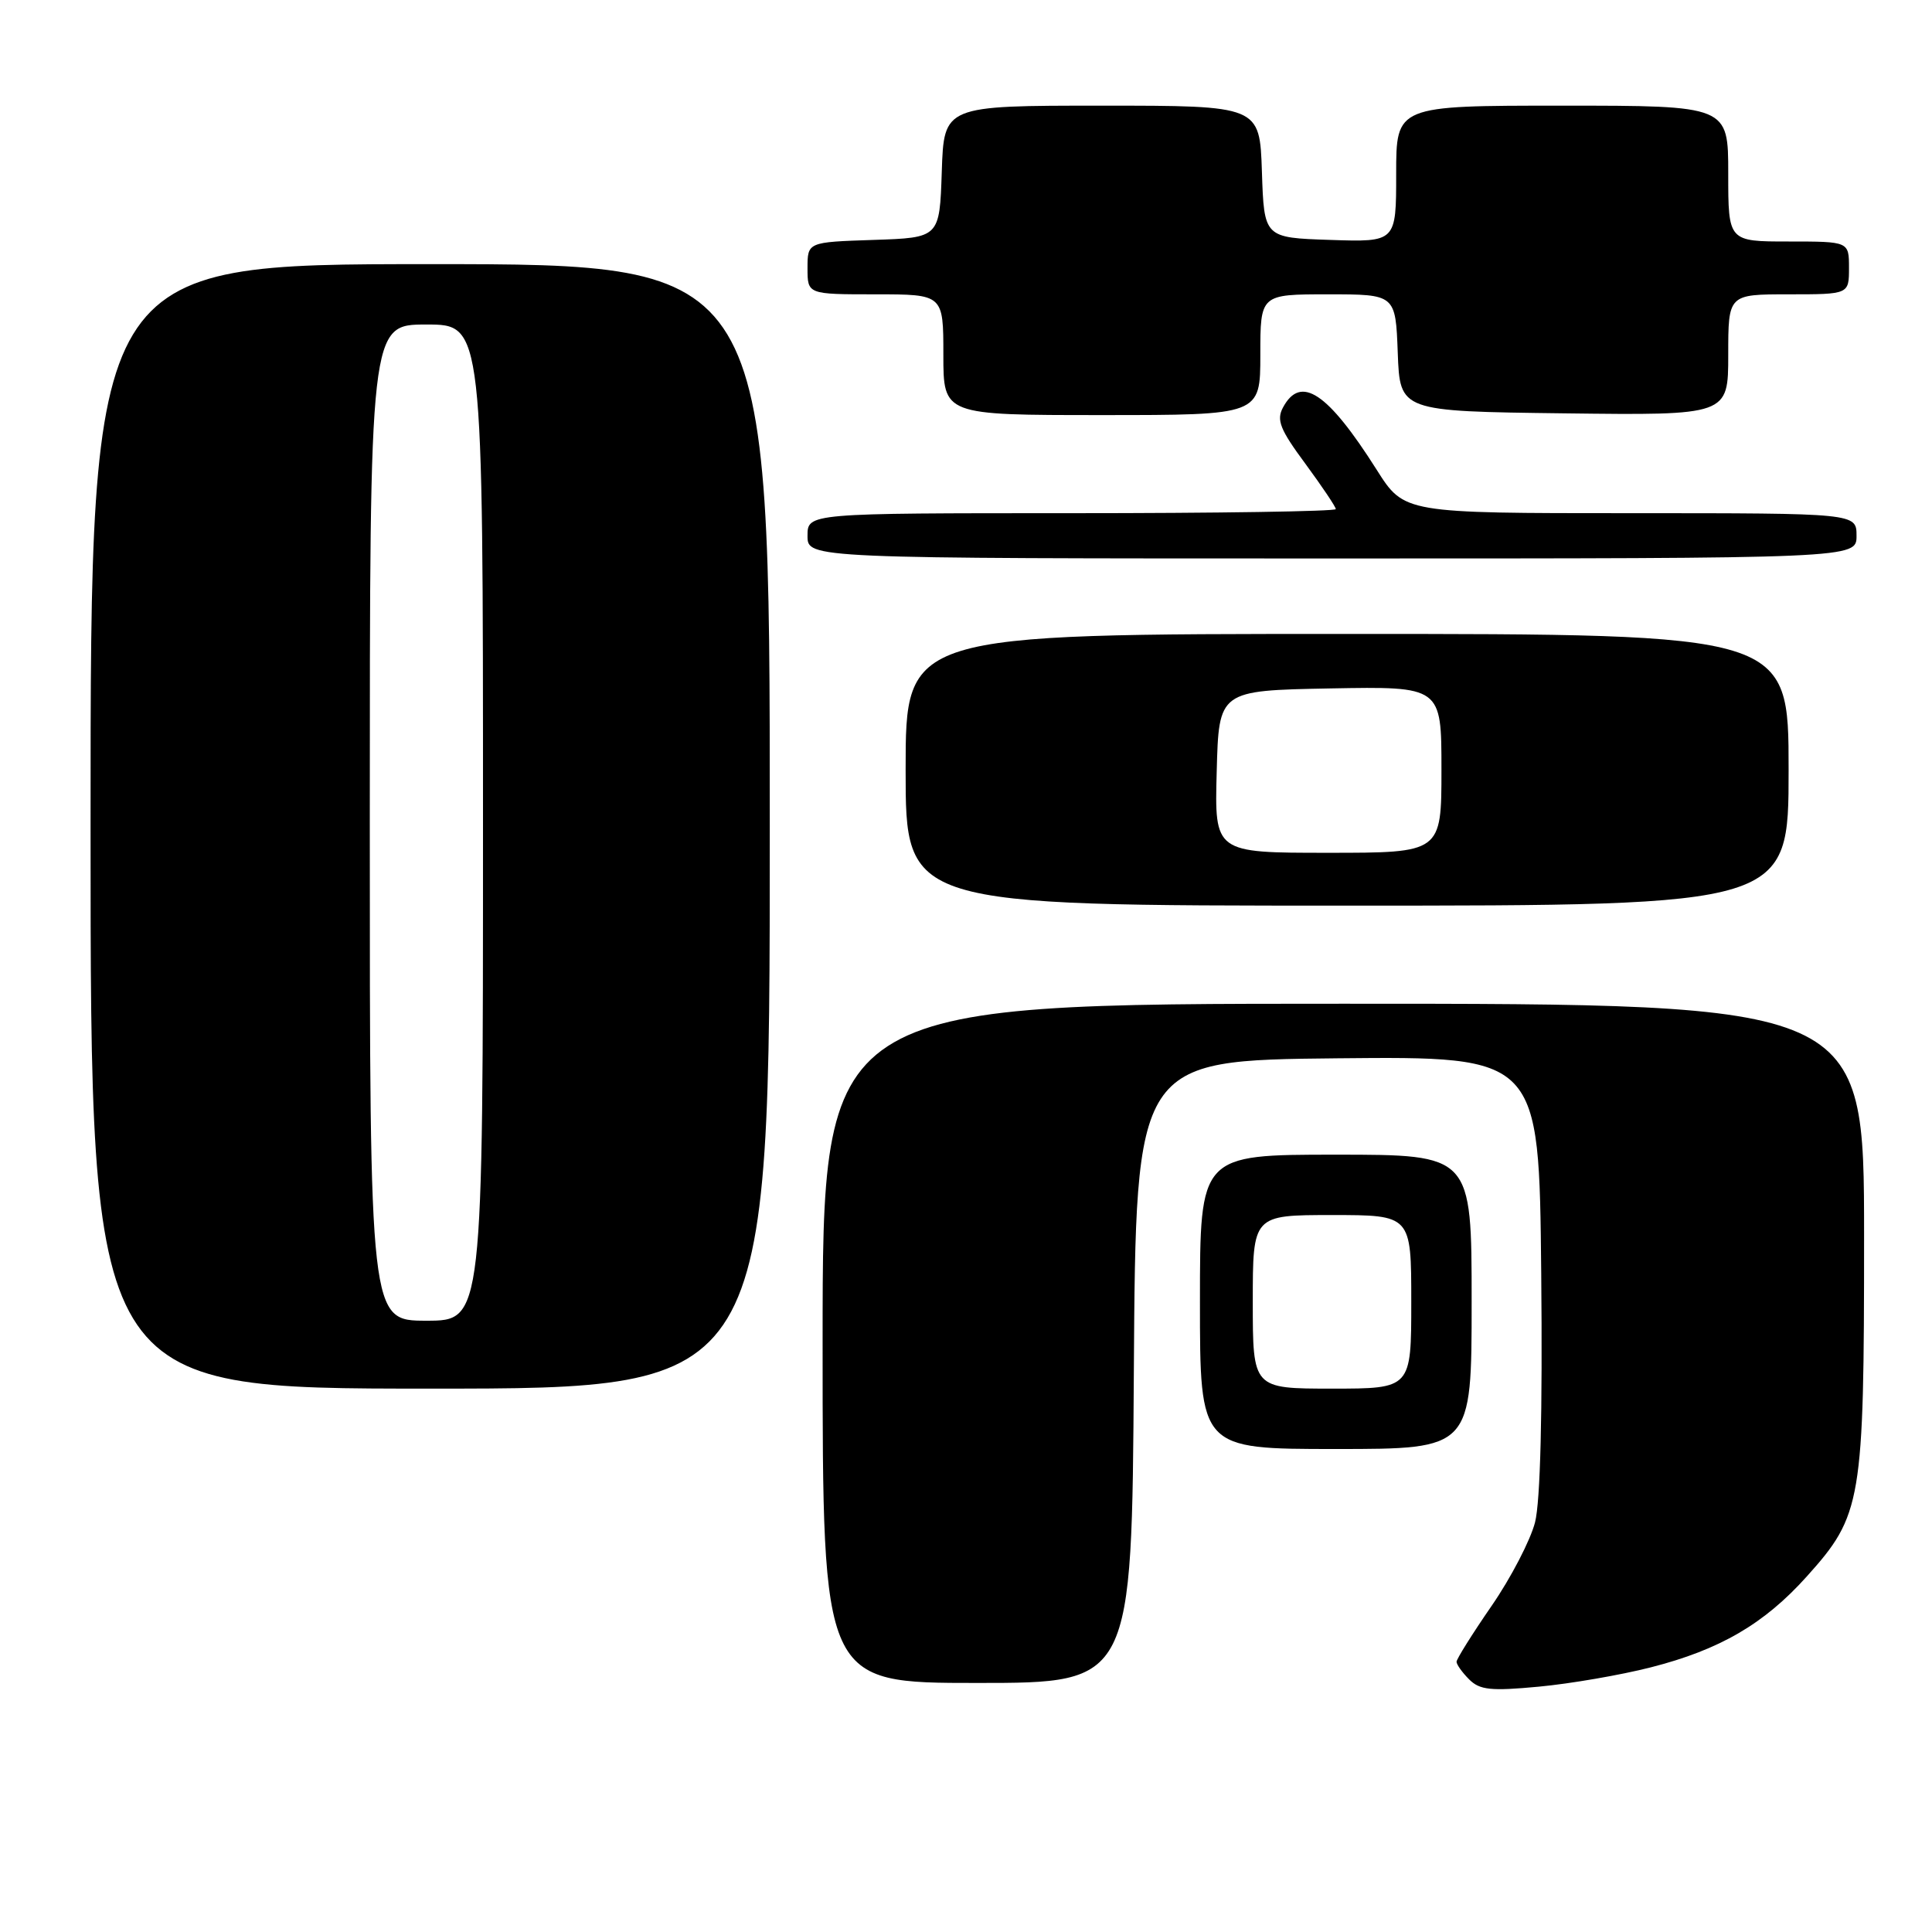 <?xml version="1.0" encoding="UTF-8" standalone="no"?>
<!DOCTYPE svg PUBLIC "-//W3C//DTD SVG 1.1//EN" "http://www.w3.org/Graphics/SVG/1.1/DTD/svg11.dtd" >
<svg xmlns="http://www.w3.org/2000/svg" xmlns:xlink="http://www.w3.org/1999/xlink" version="1.1" viewBox="0 0 256 256">
 <g >
 <path fill="currentColor"
d=" M 218.75 220.93 C 227.88 218.60 233.76 215.18 239.39 208.91 C 246.71 200.77 247.00 199.05 247.00 163.82 C 247.00 133.00 247.00 133.00 178.00 133.00 C 109.00 133.00 109.00 133.00 109.00 178.00 C 109.00 223.00 109.00 223.00 129.49 223.00 C 149.98 223.00 149.98 223.00 150.24 181.75 C 150.50 140.50 150.50 140.50 177.22 140.23 C 203.94 139.97 203.94 139.97 204.22 168.68 C 204.40 187.21 204.11 198.93 203.40 201.72 C 202.79 204.09 200.21 209.07 197.65 212.78 C 195.09 216.49 193.00 219.83 193.00 220.19 C 193.00 220.56 193.75 221.61 194.67 222.53 C 196.08 223.94 197.54 224.09 203.92 223.49 C 208.09 223.10 214.76 221.95 218.75 220.93 Z  M 195.00 172.50 C 195.00 153.00 195.00 153.00 177.00 153.00 C 159.00 153.00 159.00 153.00 159.00 172.50 C 159.00 192.00 159.00 192.00 177.00 192.00 C 195.00 192.00 195.00 192.00 195.00 172.50 Z  M 102.00 109.50 C 102.00 35.00 102.00 35.00 57.00 35.00 C 12.00 35.00 12.00 35.00 12.00 109.50 C 12.00 184.00 12.00 184.00 57.00 184.00 C 102.00 184.00 102.00 184.00 102.00 109.50 Z  M 237.00 102.00 C 237.00 84.00 237.00 84.00 178.50 84.00 C 120.00 84.00 120.00 84.00 120.00 102.00 C 120.00 120.00 120.00 120.00 178.50 120.00 C 237.00 120.00 237.00 120.00 237.00 102.00 Z  M 246.00 71.00 C 246.00 68.00 246.00 68.00 216.03 68.00 C 186.06 68.00 186.06 68.00 182.42 62.25 C 175.92 51.99 172.35 49.61 170.00 54.00 C 169.11 55.66 169.61 56.91 172.97 61.45 C 175.18 64.46 177.00 67.16 177.00 67.46 C 177.00 67.76 161.25 68.00 142.00 68.00 C 107.00 68.00 107.00 68.00 107.00 71.00 C 107.00 74.00 107.00 74.00 176.50 74.00 C 246.00 74.00 246.00 74.00 246.00 71.00 Z  M 167.00 47.00 C 167.00 39.00 167.00 39.00 175.96 39.00 C 184.92 39.00 184.92 39.00 185.21 46.75 C 185.50 54.50 185.50 54.50 207.25 54.77 C 229.00 55.04 229.00 55.04 229.00 47.02 C 229.00 39.00 229.00 39.00 237.00 39.00 C 245.00 39.00 245.00 39.00 245.00 35.50 C 245.00 32.00 245.00 32.00 237.00 32.00 C 229.00 32.00 229.00 32.00 229.00 23.00 C 229.00 14.00 229.00 14.00 207.00 14.00 C 185.00 14.00 185.00 14.00 185.00 23.04 C 185.00 32.08 185.00 32.08 176.25 31.79 C 167.50 31.50 167.50 31.50 167.21 22.75 C 166.92 14.00 166.92 14.00 146.00 14.00 C 125.08 14.00 125.08 14.00 124.79 22.75 C 124.50 31.50 124.50 31.50 115.75 31.79 C 107.00 32.08 107.00 32.08 107.00 35.54 C 107.00 39.00 107.00 39.00 116.00 39.00 C 125.00 39.00 125.00 39.00 125.00 47.00 C 125.00 55.00 125.00 55.00 146.00 55.00 C 167.00 55.00 167.00 55.00 167.00 47.00 Z  M 166.00 172.50 C 166.00 161.00 166.00 161.00 176.50 161.00 C 187.00 161.00 187.00 161.00 187.00 172.50 C 187.00 184.00 187.00 184.00 176.50 184.00 C 166.00 184.00 166.00 184.00 166.00 172.50 Z  M 49.00 109.00 C 49.00 43.00 49.00 43.00 56.50 43.00 C 64.00 43.00 64.00 43.00 64.00 109.00 C 64.00 175.00 64.00 175.00 56.50 175.00 C 49.00 175.00 49.00 175.00 49.00 109.00 Z  M 161.22 102.25 C 161.50 91.50 161.50 91.50 176.25 91.22 C 191.00 90.95 191.00 90.95 191.00 101.97 C 191.00 113.00 191.00 113.00 175.97 113.00 C 160.93 113.00 160.93 113.00 161.22 102.25 Z "/>
</g>
</svg>